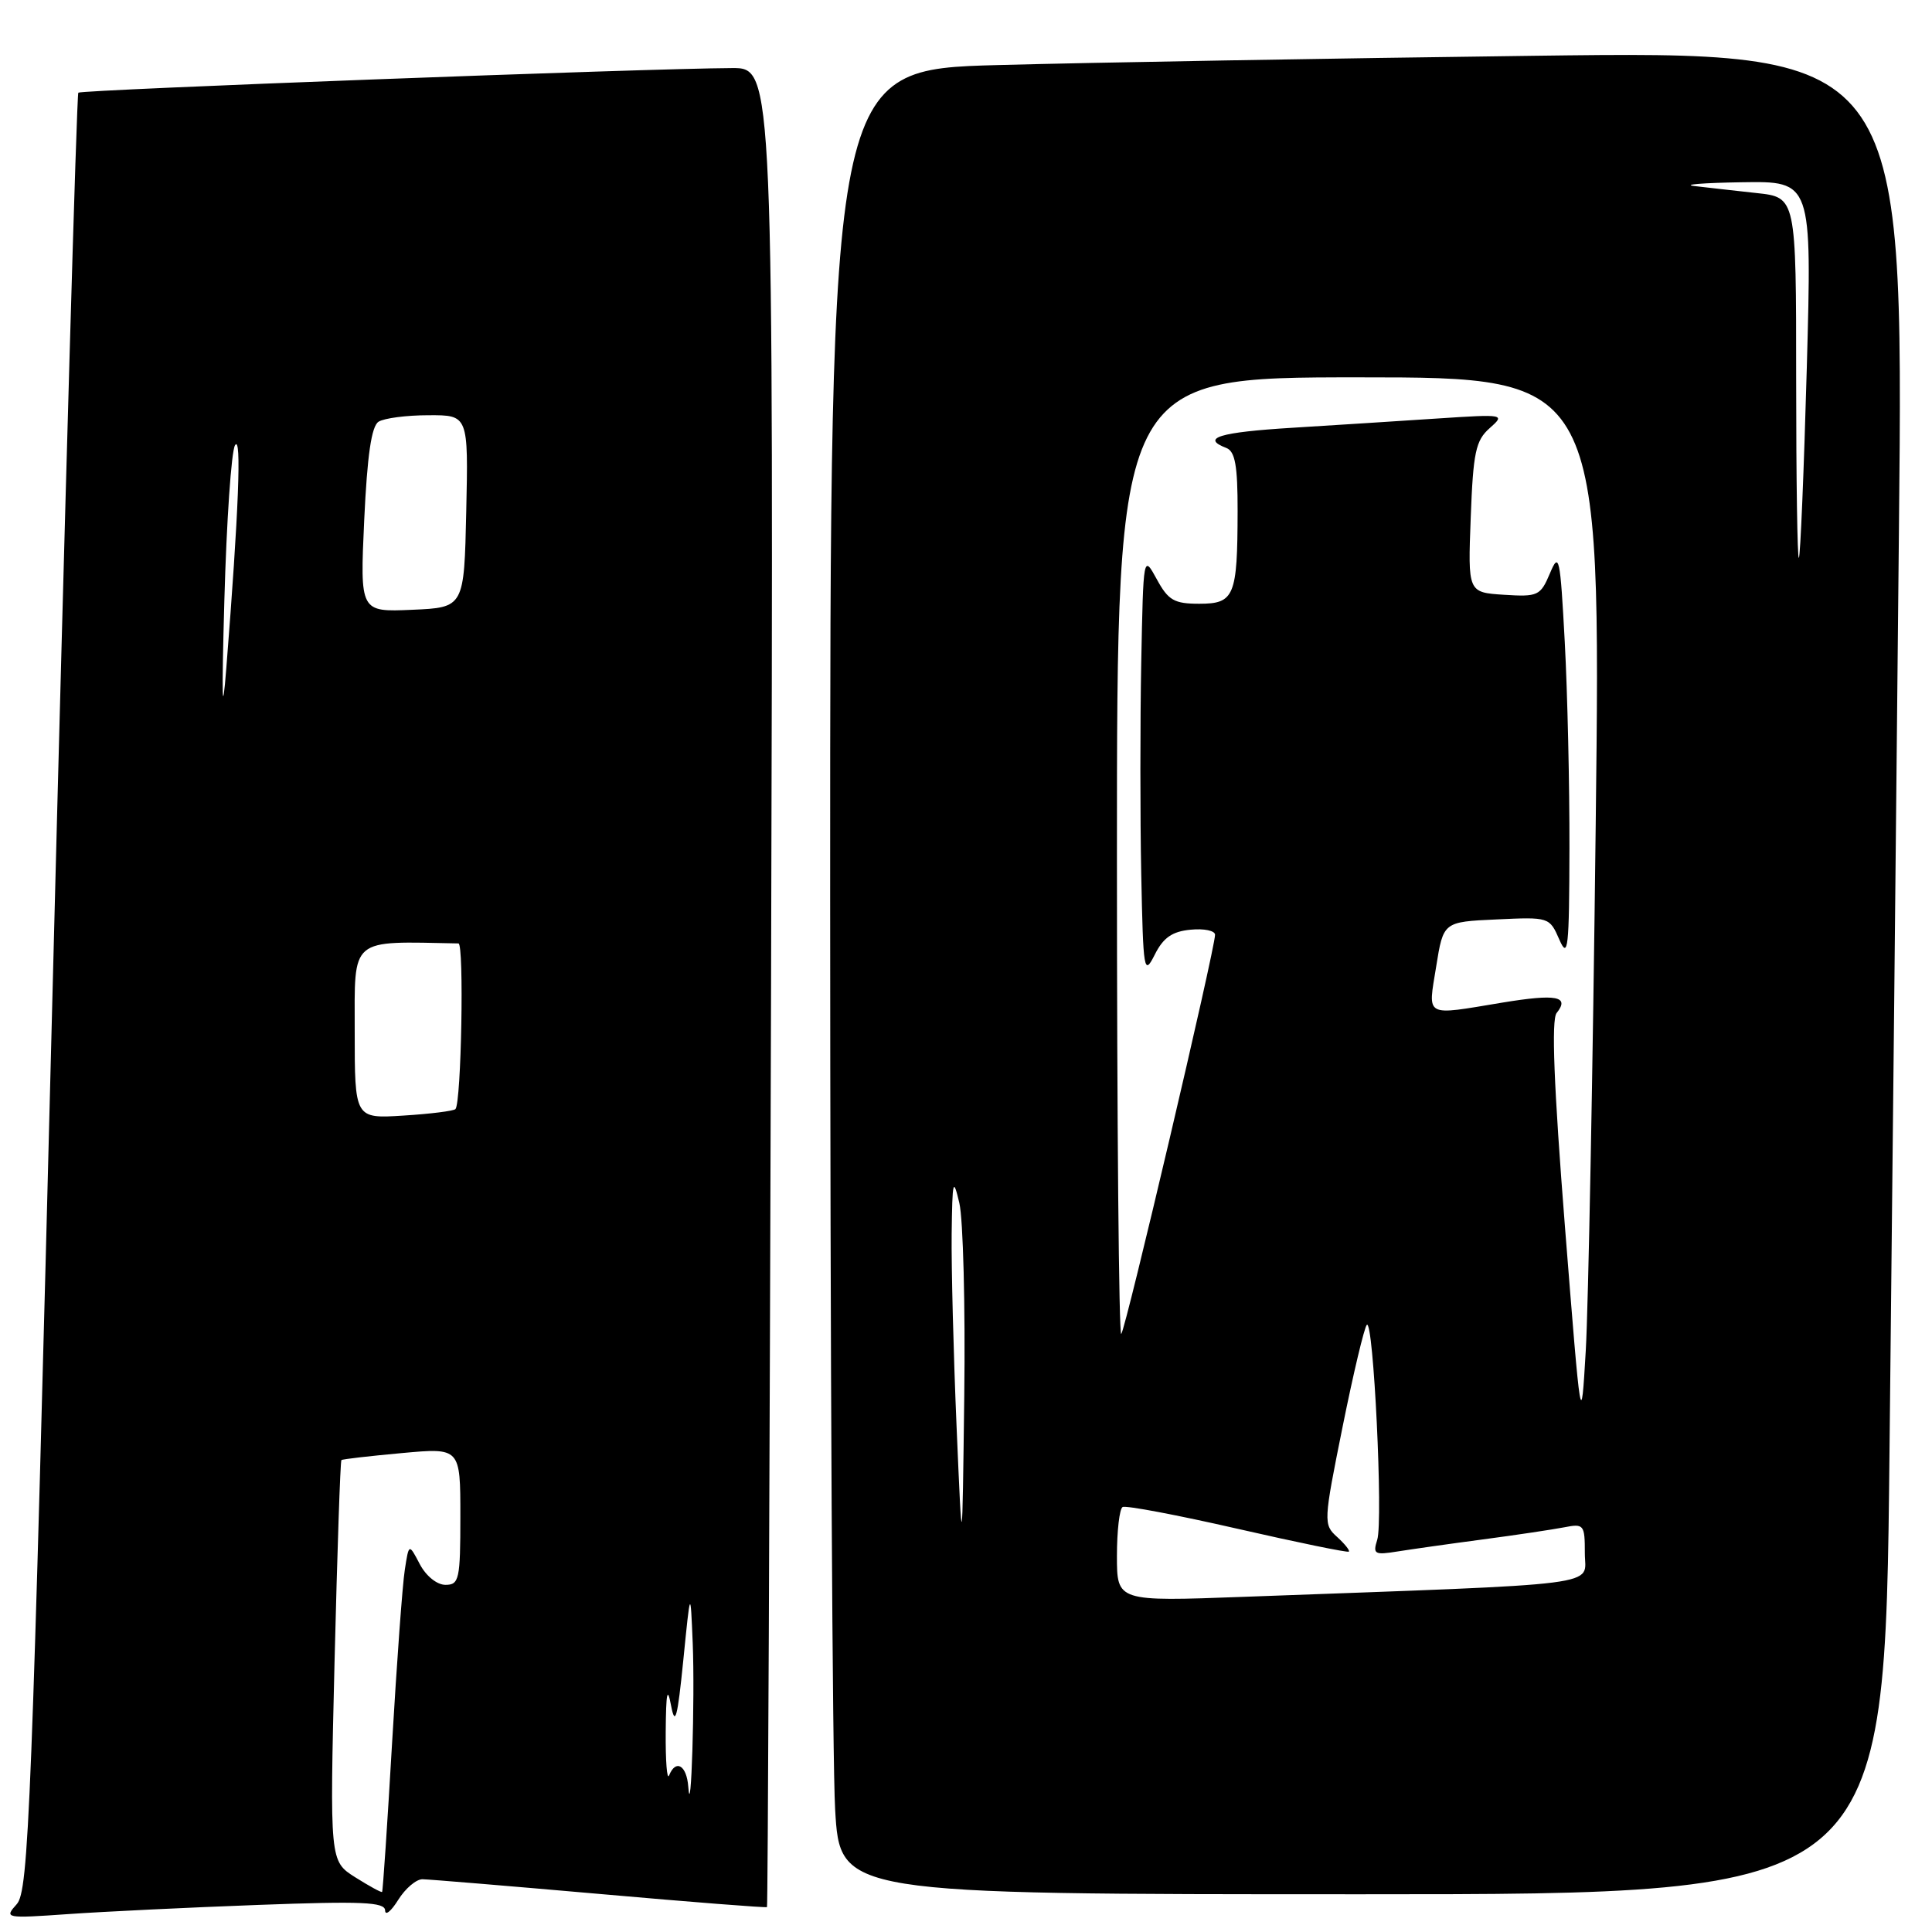 <?xml version="1.0" encoding="UTF-8" standalone="no"?>
<!DOCTYPE svg PUBLIC "-//W3C//DTD SVG 1.1//EN" "http://www.w3.org/Graphics/SVG/1.1/DTD/svg11.dtd" >
<svg xmlns="http://www.w3.org/2000/svg" xmlns:xlink="http://www.w3.org/1999/xlink" version="1.1" viewBox="0 0 256 256">
 <g >
 <path fill="currentColor"
d=" M 34.25 252.41 C 47.98 251.90 51.00 252.03 51.03 253.14 C 51.04 253.89 51.82 253.26 52.76 251.75 C 53.70 250.24 55.15 249.00 55.98 249.01 C 56.82 249.02 67.38 249.90 79.46 250.96 C 91.54 252.03 101.52 252.81 101.63 252.70 C 101.74 252.59 101.98 197.71 102.17 130.75 C 102.50 9.00 102.50 9.00 97.00 9.02 C 85.68 9.07 10.78 11.89 10.38 12.28 C 10.16 12.51 8.62 66.18 6.96 131.55 C 4.21 240.11 3.80 250.56 2.22 252.31 C 0.54 254.18 0.68 254.21 9.00 253.63 C 13.68 253.30 25.04 252.75 34.25 252.41 Z  M 250.37 192.25 C 250.72 159.94 251.28 104.98 251.62 70.13 C 252.25 6.76 252.25 6.76 203.37 7.39 C 176.49 7.73 144.49 8.29 132.25 8.62 C 110.00 9.22 110.00 9.22 110.00 118.86 C 110.01 179.16 110.30 233.56 110.66 239.75 C 111.31 251.00 111.31 251.00 180.53 251.00 C 249.76 251.00 249.76 251.00 250.37 192.25 Z  M 47.07 248.75 C 43.69 246.61 43.69 246.61 44.33 220.15 C 44.69 205.60 45.09 193.59 45.24 193.47 C 45.38 193.34 48.99 192.93 53.25 192.54 C 61.00 191.83 61.00 191.83 61.00 200.91 C 61.00 209.28 60.84 210.00 59.03 210.00 C 57.90 210.00 56.45 208.83 55.62 207.25 C 54.18 204.50 54.18 204.50 53.64 208.00 C 53.33 209.93 52.58 220.28 51.95 231.00 C 51.33 241.72 50.73 250.59 50.63 250.69 C 50.53 250.80 48.93 249.92 47.07 248.75 Z  M 91.20 236.75 C 90.99 233.91 89.55 233.05 88.66 235.25 C 88.38 235.94 88.18 233.35 88.21 229.50 C 88.25 224.25 88.43 223.38 88.92 226.00 C 89.46 228.82 89.77 227.65 90.54 220.00 C 91.49 210.50 91.49 210.50 91.79 217.75 C 92.09 225.06 91.57 241.85 91.20 236.75 Z  M 47.00 136.62 C 47.00 124.07 46.22 124.73 60.75 125.01 C 61.51 125.03 61.13 146.12 60.35 146.96 C 60.11 147.21 57.02 147.60 53.46 147.82 C 47.00 148.23 47.00 148.23 47.00 136.62 Z  M 29.73 79.50 C 30.02 69.05 30.65 59.83 31.14 59.00 C 32.03 57.51 31.63 67.78 29.99 88.50 C 29.44 95.50 29.36 92.79 29.73 79.50 Z  M 48.26 68.91 C 48.66 60.33 49.22 56.48 50.16 55.88 C 50.90 55.41 53.88 55.02 56.78 55.02 C 62.06 55.00 62.06 55.00 61.78 67.75 C 61.50 80.50 61.50 80.50 54.60 80.80 C 47.70 81.10 47.70 81.10 48.26 68.91 Z  M 148.00 206.17 C 148.00 202.84 148.34 199.93 148.75 199.69 C 149.16 199.45 156.02 200.75 163.98 202.57 C 171.94 204.39 178.58 205.75 178.73 205.60 C 178.89 205.45 178.18 204.57 177.16 203.64 C 175.35 202.01 175.37 201.61 177.90 189.06 C 179.33 181.96 180.78 175.88 181.11 175.55 C 181.99 174.68 183.29 201.51 182.49 204.03 C 181.89 205.93 182.13 206.07 185.16 205.58 C 187.00 205.29 192.10 204.56 196.50 203.98 C 200.90 203.40 205.74 202.67 207.25 202.38 C 209.88 201.86 210.00 202.02 210.00 205.82 C 210.00 210.26 213.68 209.79 164.75 211.59 C 148.00 212.21 148.00 212.21 148.00 206.17 Z  M 126.75 189.00 C 126.34 179.38 126.05 167.90 126.10 163.50 C 126.19 156.35 126.30 155.92 127.12 159.42 C 127.62 161.57 127.92 173.05 127.77 184.92 C 127.50 206.50 127.50 206.50 126.75 189.00 Z  M 207.36 162.50 C 205.89 143.84 205.55 135.11 206.26 134.23 C 208.04 132.01 206.24 131.67 199.07 132.85 C 188.63 134.58 189.20 134.89 190.30 128.08 C 191.25 122.15 191.25 122.15 198.28 121.83 C 205.26 121.50 205.32 121.52 206.62 124.50 C 207.77 127.14 207.93 125.71 207.96 112.41 C 207.98 104.11 207.70 91.81 207.34 85.08 C 206.73 73.74 206.59 73.07 205.37 75.98 C 204.12 78.94 203.79 79.10 199.27 78.81 C 194.50 78.50 194.50 78.50 194.88 68.56 C 195.20 59.95 195.54 58.36 197.38 56.74 C 199.47 54.89 199.37 54.87 190.52 55.45 C 185.57 55.78 176.91 56.33 171.27 56.68 C 161.58 57.27 159.06 58.04 162.50 59.36 C 163.66 59.81 164.00 61.72 163.99 67.72 C 163.97 79.02 163.56 80.00 158.91 80.00 C 155.59 80.00 154.80 79.55 153.28 76.75 C 151.50 73.50 151.50 73.50 151.22 87.81 C 151.07 95.68 151.07 108.28 151.22 115.81 C 151.48 128.76 151.58 129.34 153.01 126.50 C 154.14 124.24 155.32 123.42 157.76 123.19 C 159.54 123.01 161.00 123.32 161.00 123.86 C 161.00 125.73 149.15 176.19 148.57 176.76 C 148.26 177.08 148.00 148.68 148.00 113.67 C 148.00 50.00 148.00 50.00 180.07 50.00 C 212.14 50.00 212.14 50.00 211.44 109.25 C 211.06 141.84 210.46 173.22 210.12 179.00 C 209.50 189.50 209.50 189.50 207.36 162.50 Z  M 238.00 50.24 C 238.00 26.14 238.00 26.14 232.75 25.58 C 229.86 25.26 226.15 24.85 224.50 24.65 C 222.85 24.46 225.68 24.23 230.79 24.15 C 240.09 24.00 240.09 24.00 239.41 48.75 C 239.03 62.36 238.56 73.69 238.36 73.92 C 238.16 74.15 238.00 63.49 238.00 50.24 Z "/>
</g>
</svg>